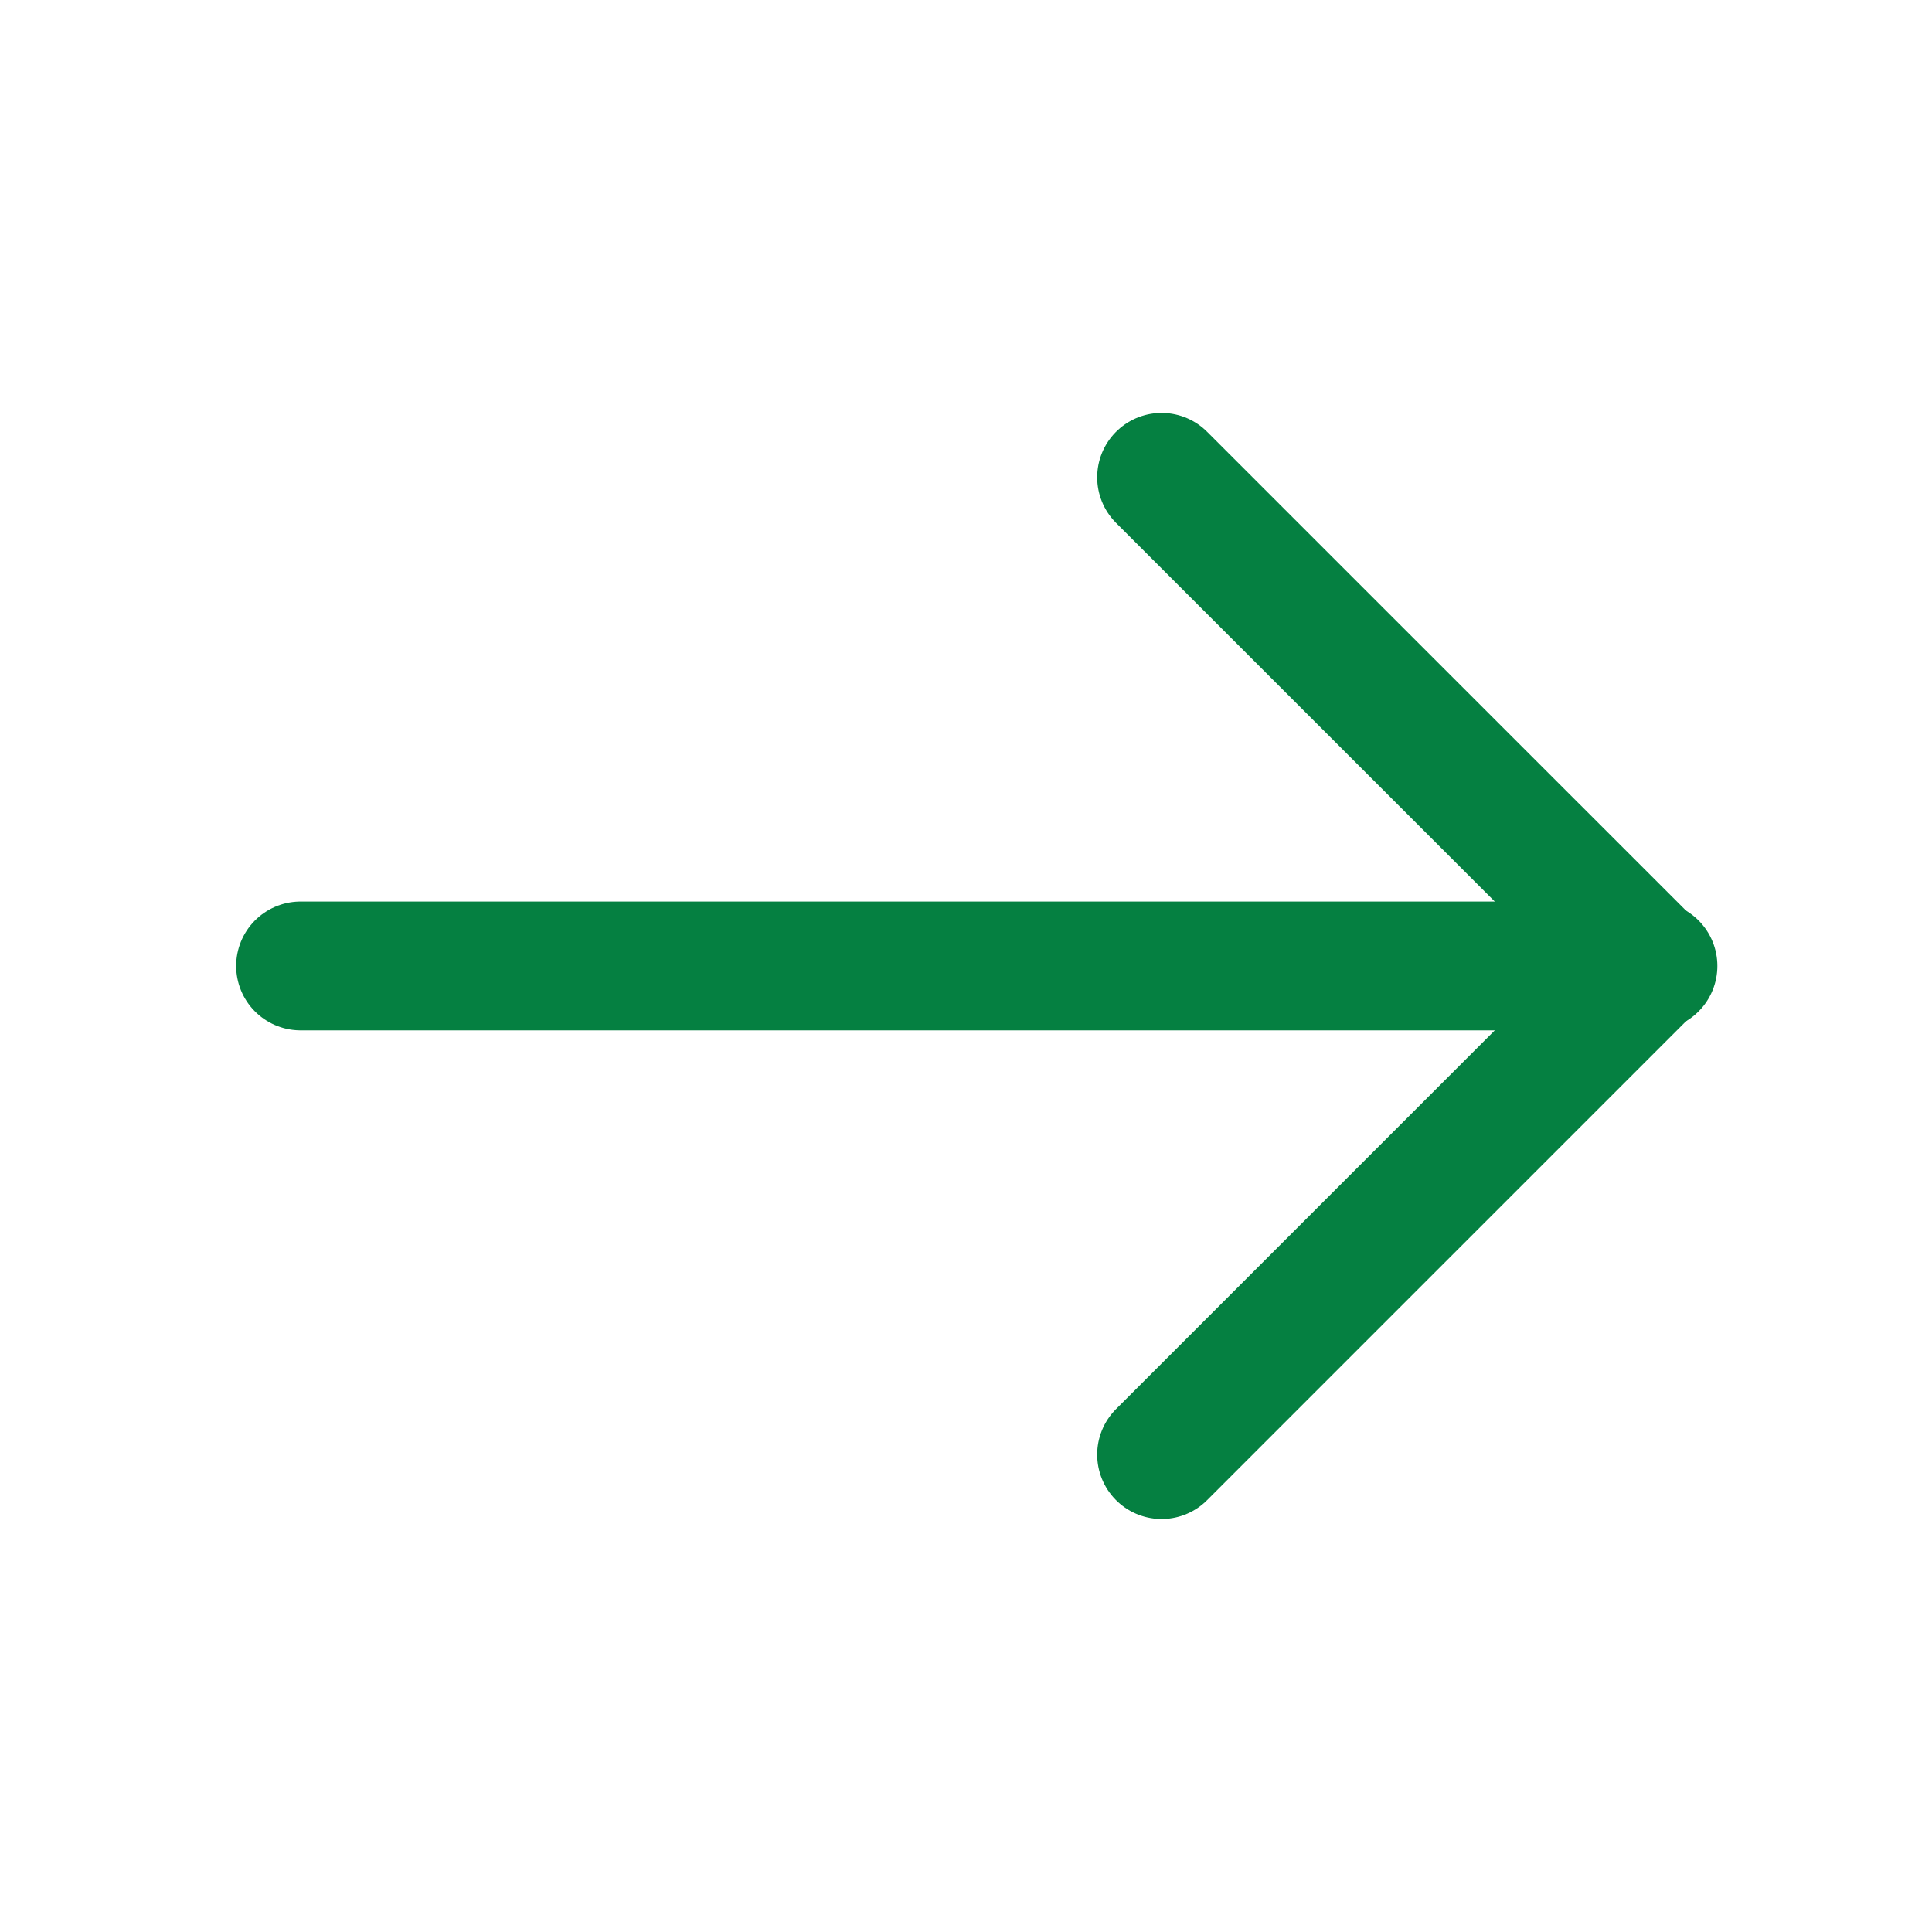 <svg width="30" height="30" viewBox="0 0 30 30" fill="none" xmlns="http://www.w3.org/2000/svg">
<path d="M18.037 22.587L25.625 14.999L18.037 7.412" stroke="#058041" stroke-width="2" stroke-miterlimit="10" stroke-linecap="round" stroke-linejoin="round"/>
<path d="M4.667 14.999L25.667 14.999" stroke="#058041" stroke-width="2" stroke-miterlimit="10" stroke-linecap="round" stroke-linejoin="round"/>
</svg>
